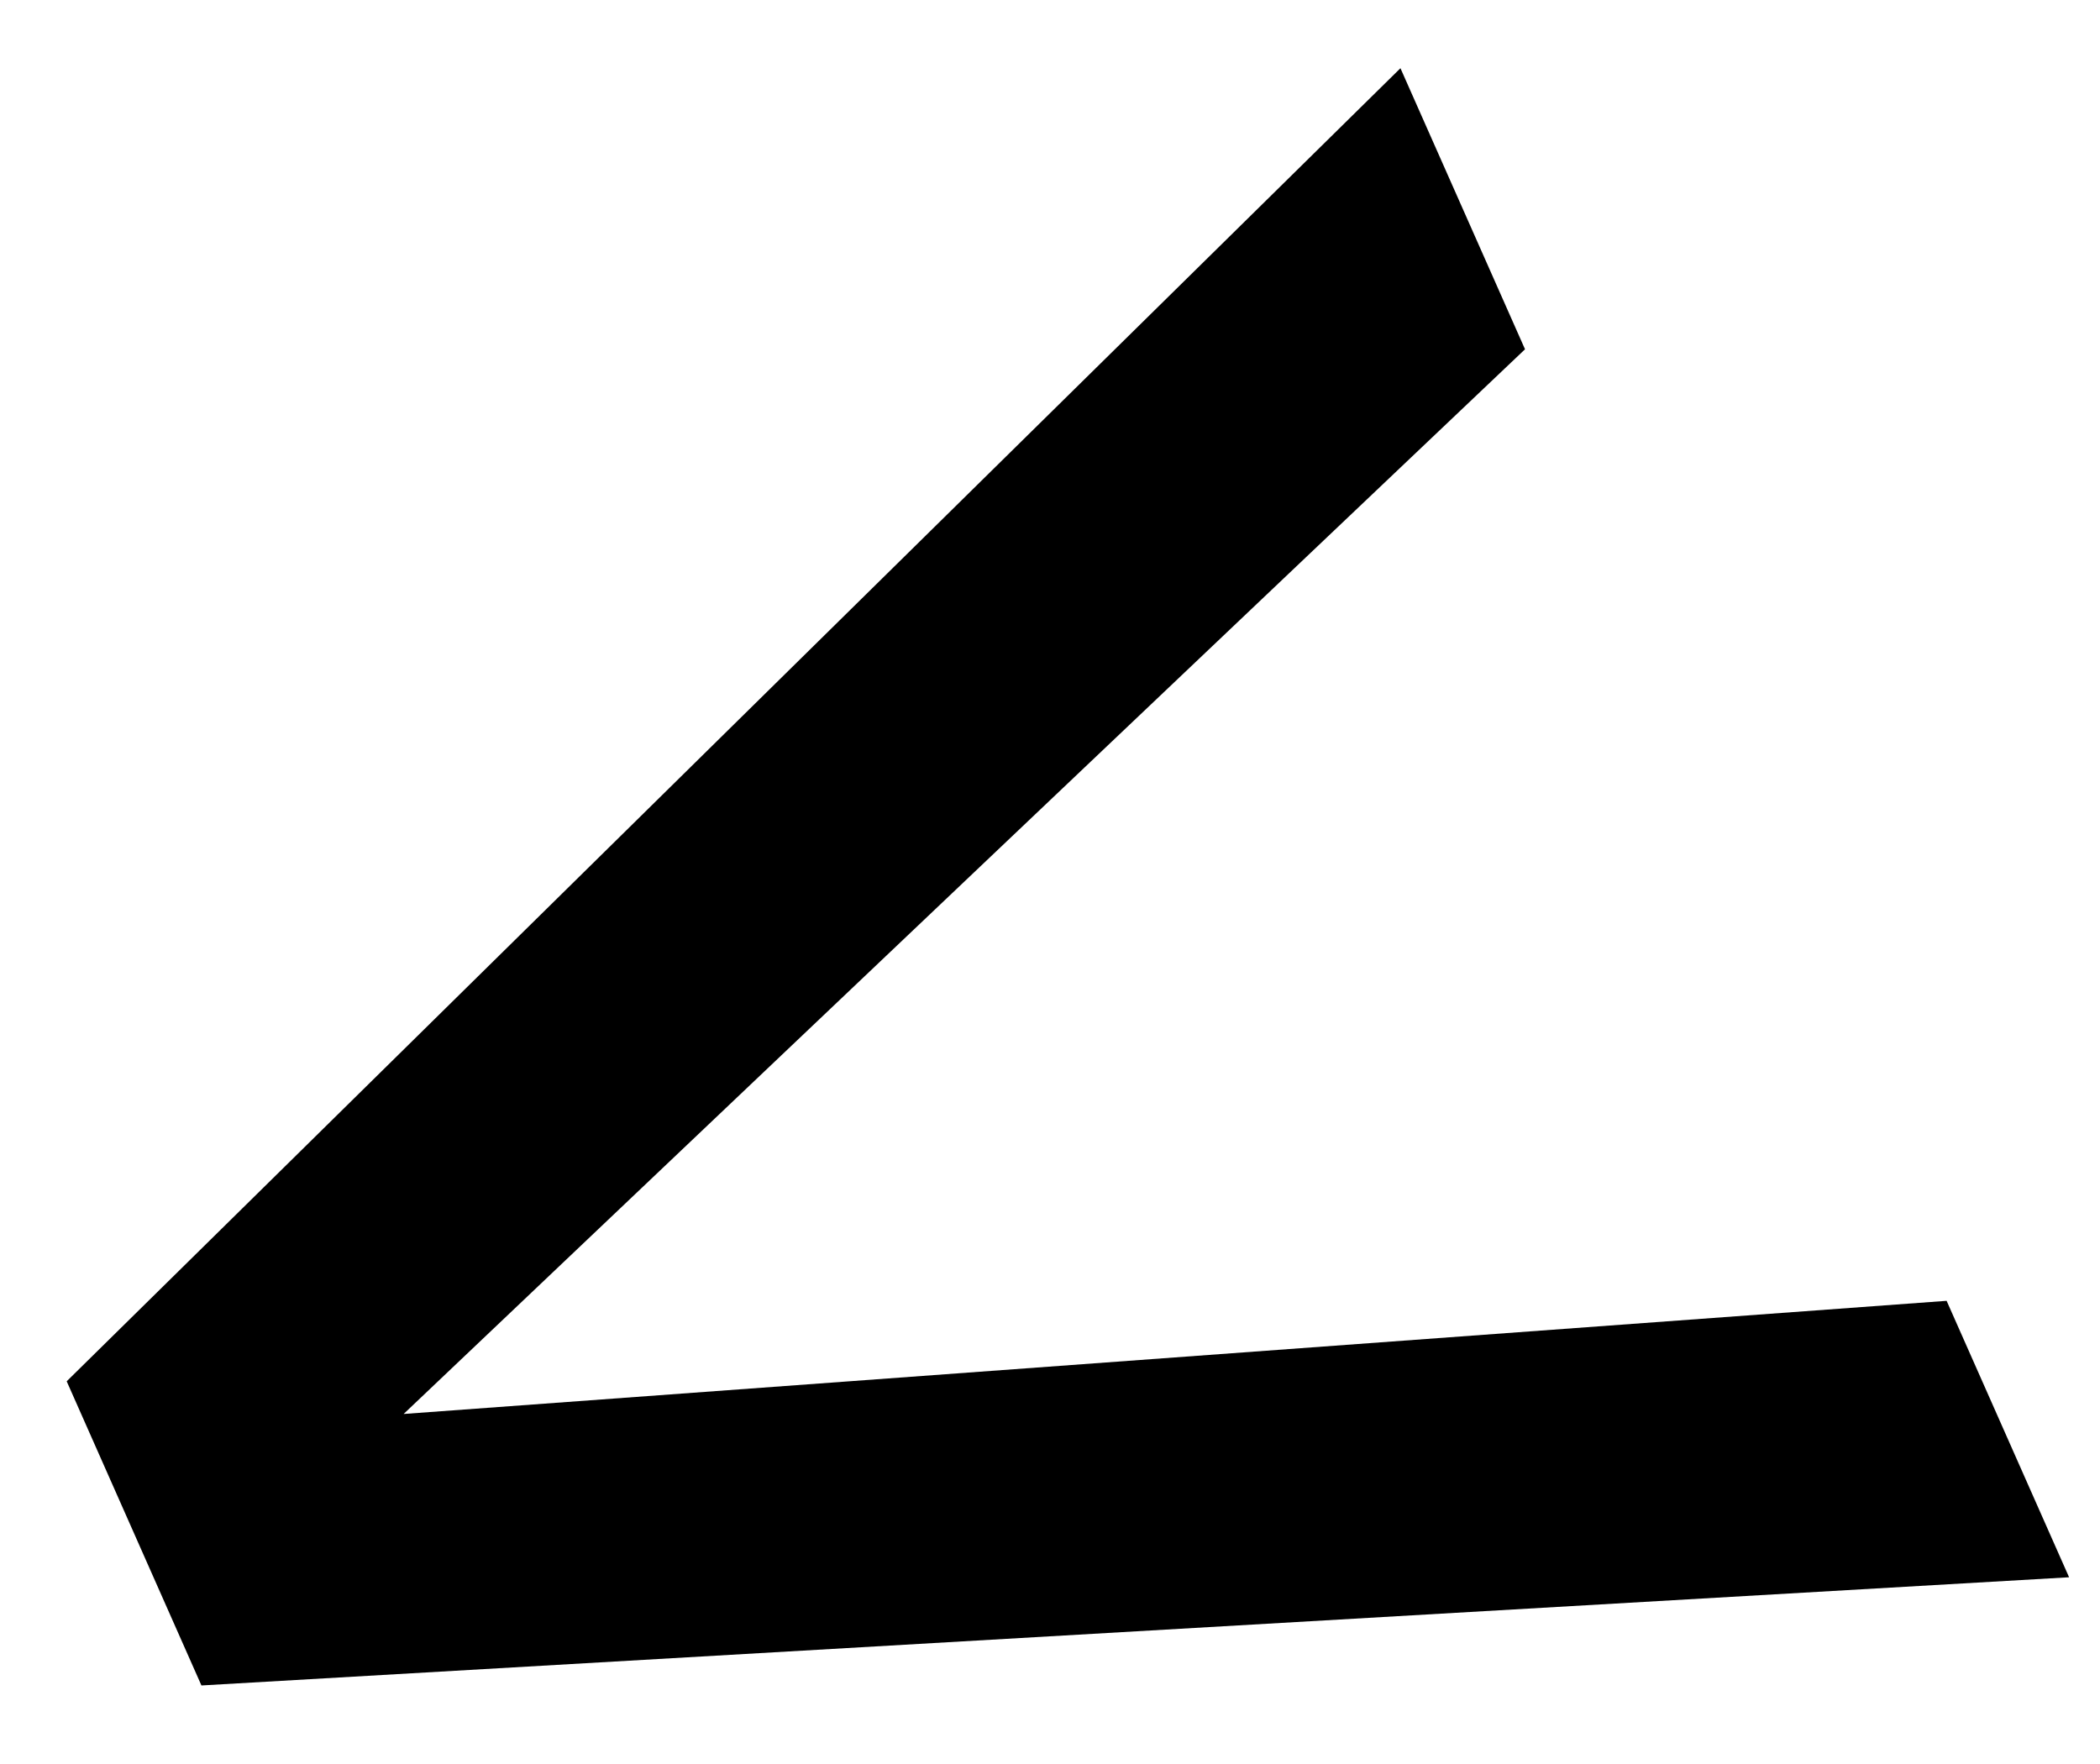 <svg width="25" height="21" viewBox="0 0 25 21" fill="none" xmlns="http://www.w3.org/2000/svg">
<path d="M4.805 16.833L18.155 4.158L16.672 0.812L0.794 16.444L2.398 20.065L24.632 18.777L23.174 15.486L4.805 16.833Z" fill="black"/>
</svg>
